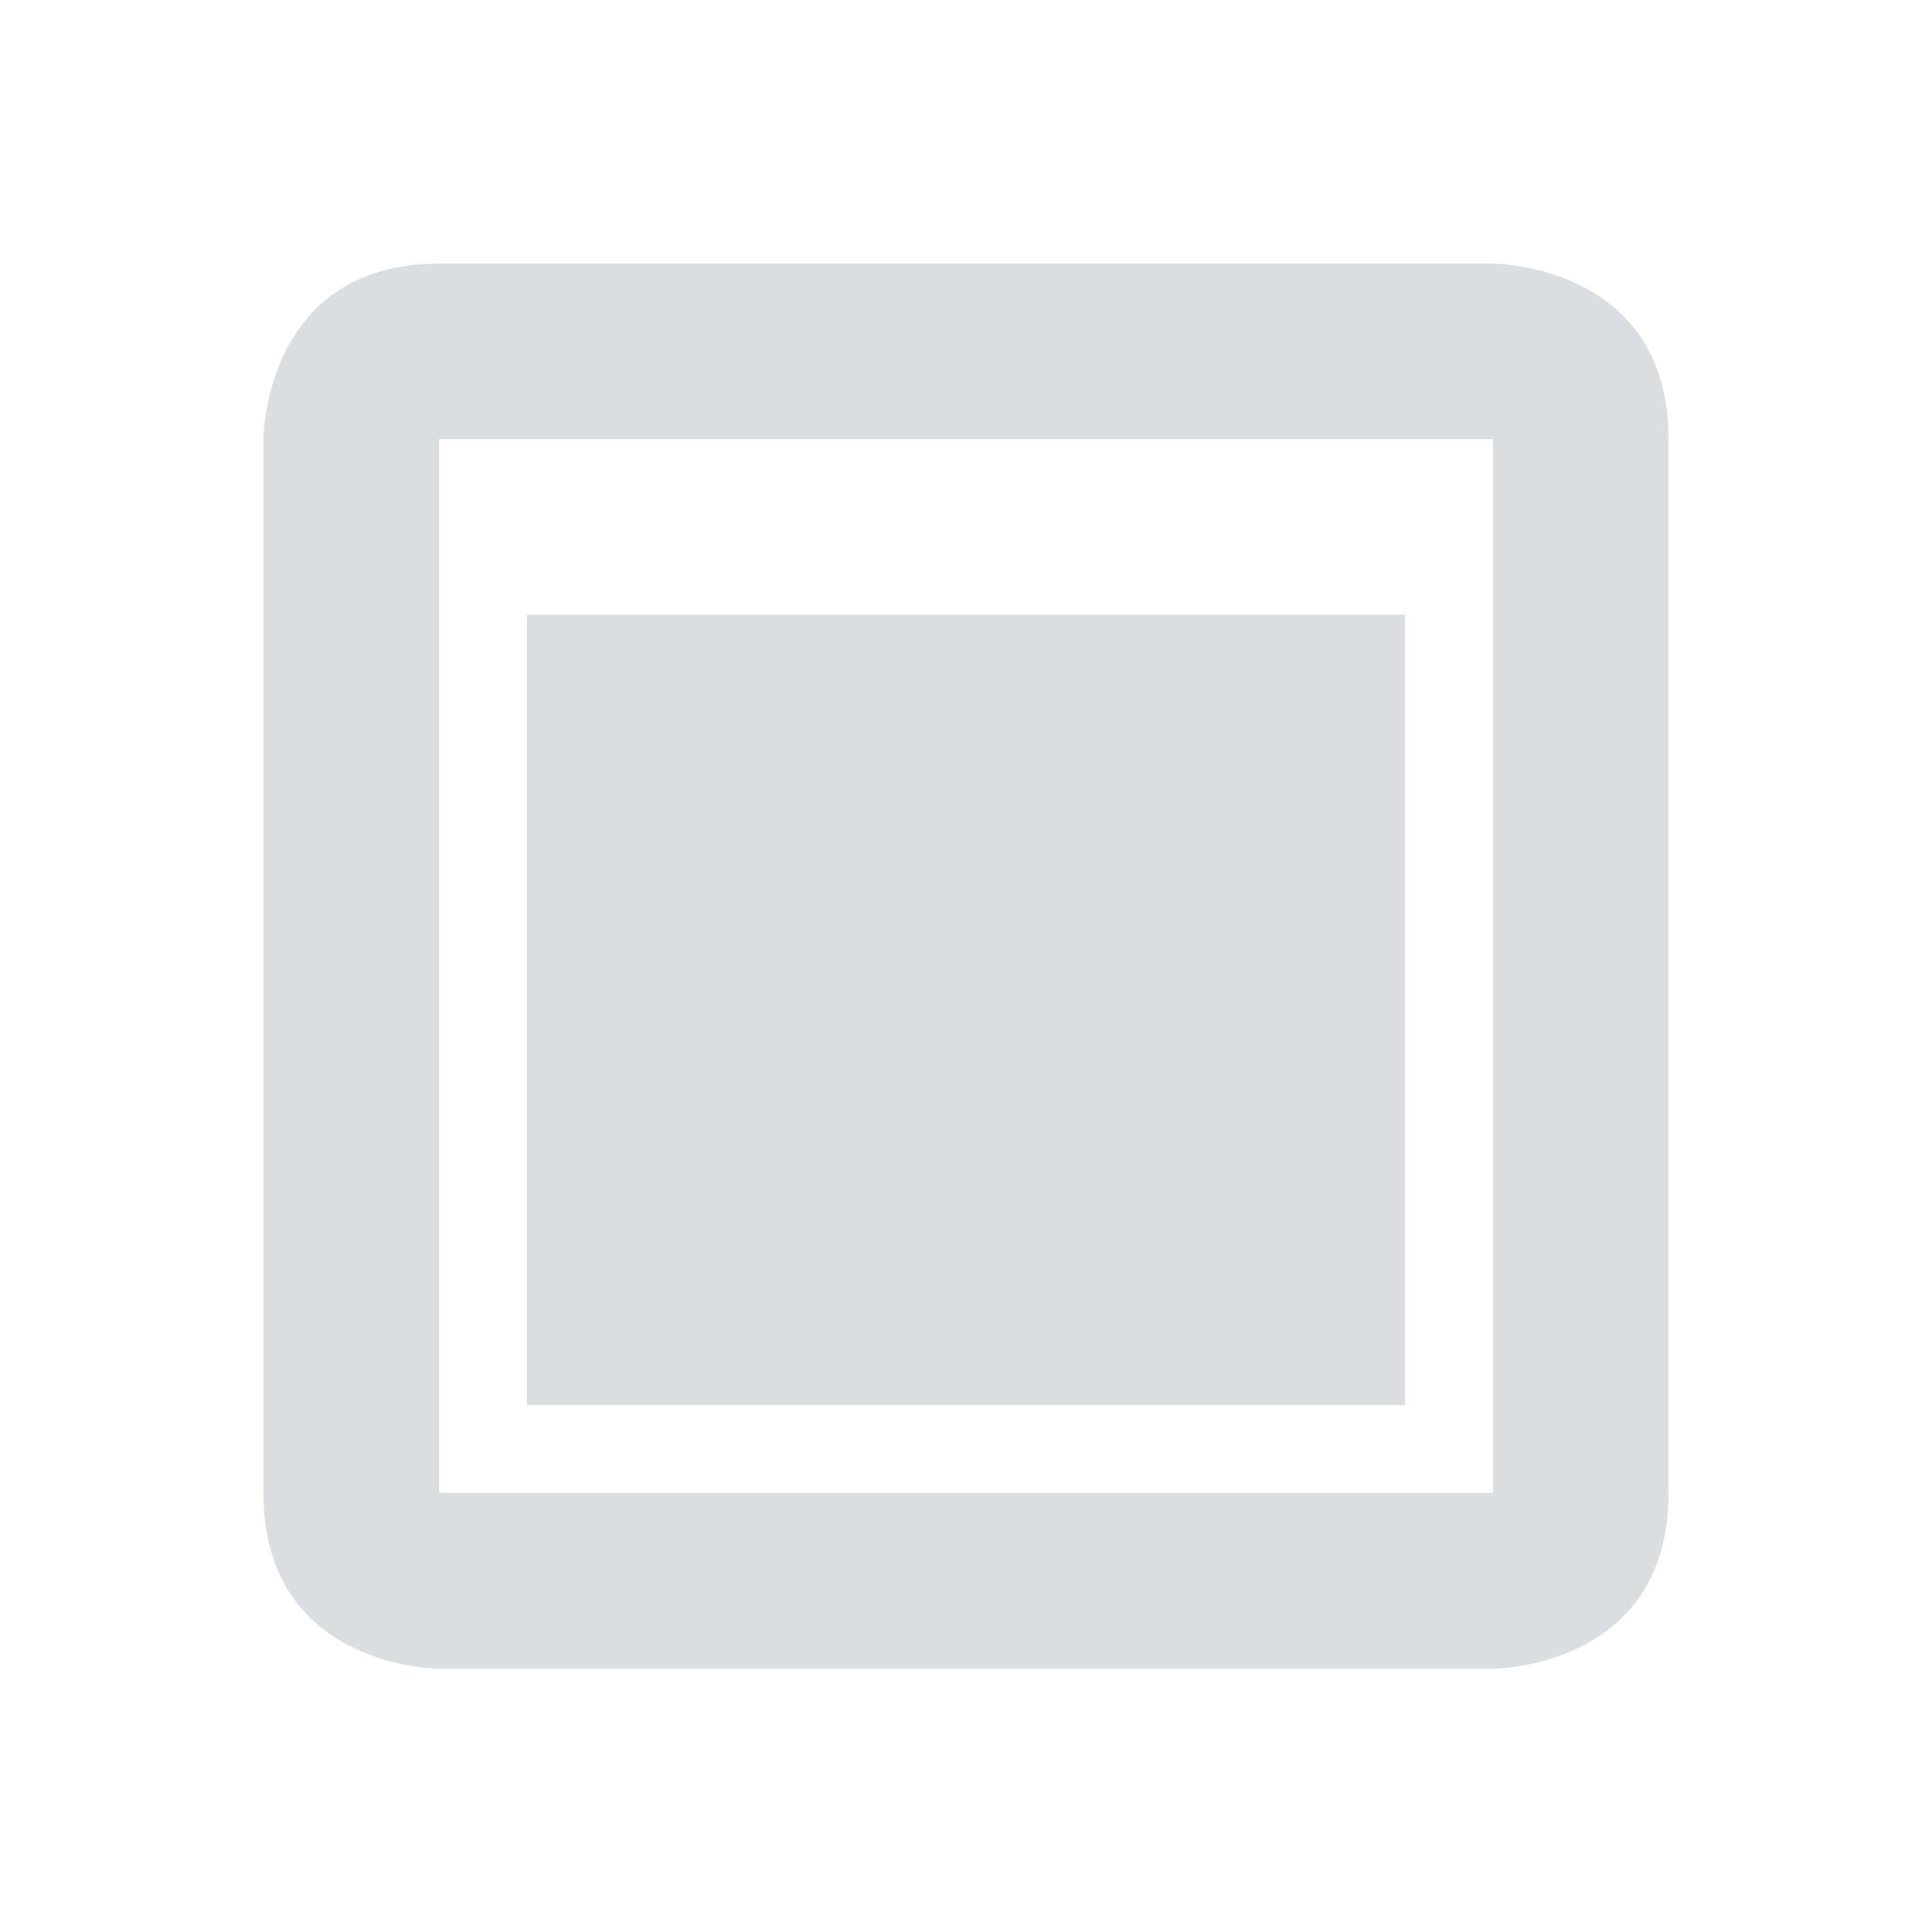 <svg height="22" width="22" xmlns="http://www.w3.org/2000/svg"><g><path d="m5 3.002c-2 0-2 2-2 2v12c0 2 2 2 2 2h12s2 0 2-2v-12c0-2-2-2-2-2zm0 1.998h12v12h-12zm1 2v9h10v-9z" fill="#dbdee0"/><path d="m0 0h22v22h-22z" fill="none"/></g></svg>